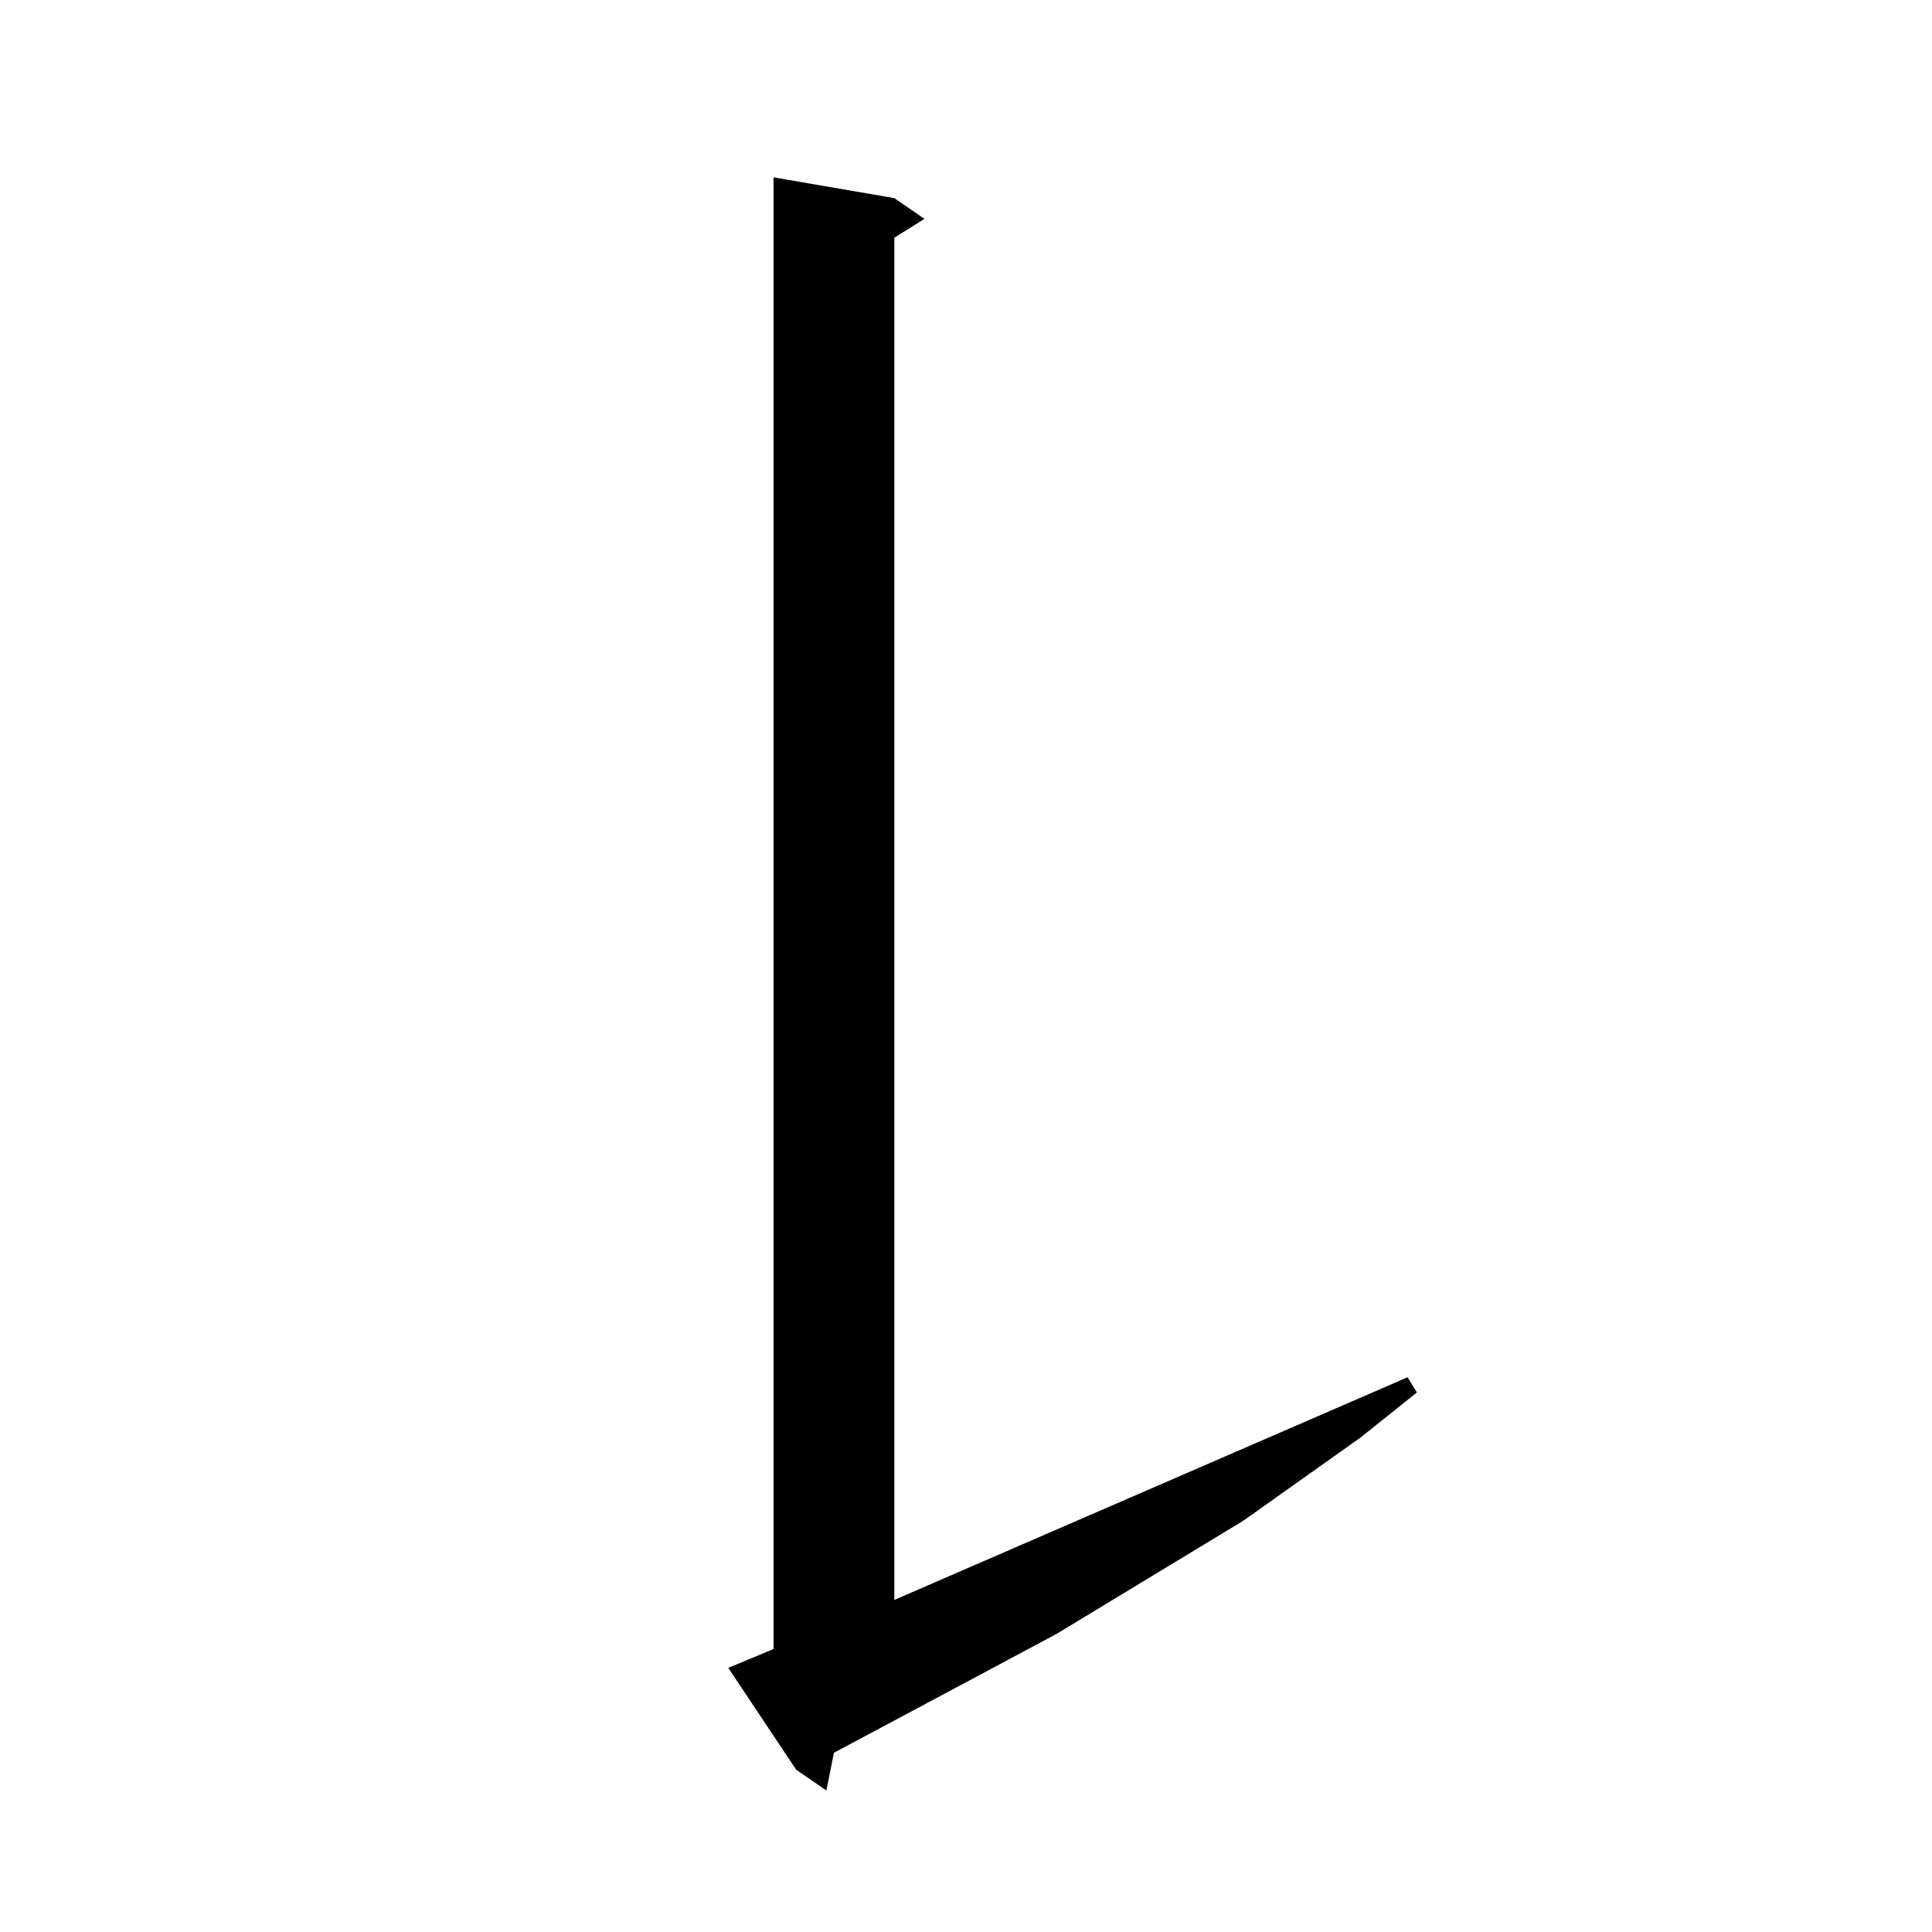 <?xml version="1.0" standalone="no"?>
<!DOCTYPE svg PUBLIC "-//W3C//DTD SVG 1.1//EN" "http://www.w3.org/Graphics/SVG/1.1/DTD/svg11.dtd" >
<svg xmlns="http://www.w3.org/2000/svg" xmlns:xlink="http://www.w3.org/1999/xlink" version="1.1" viewBox="0 -144 1024 1024">
  <g transform="matrix(1 0 0 -1 0 880)">
   <path fill="currentColor"
d="M386 140l24 10v780l64 -11l16 -11l-16 -10v-722l272 118l5 -8l-30 -24l-62 -44l-99 -60l-103 -55l-15 -8l-4 -20l-16 11z" />
  </g>

</svg>
